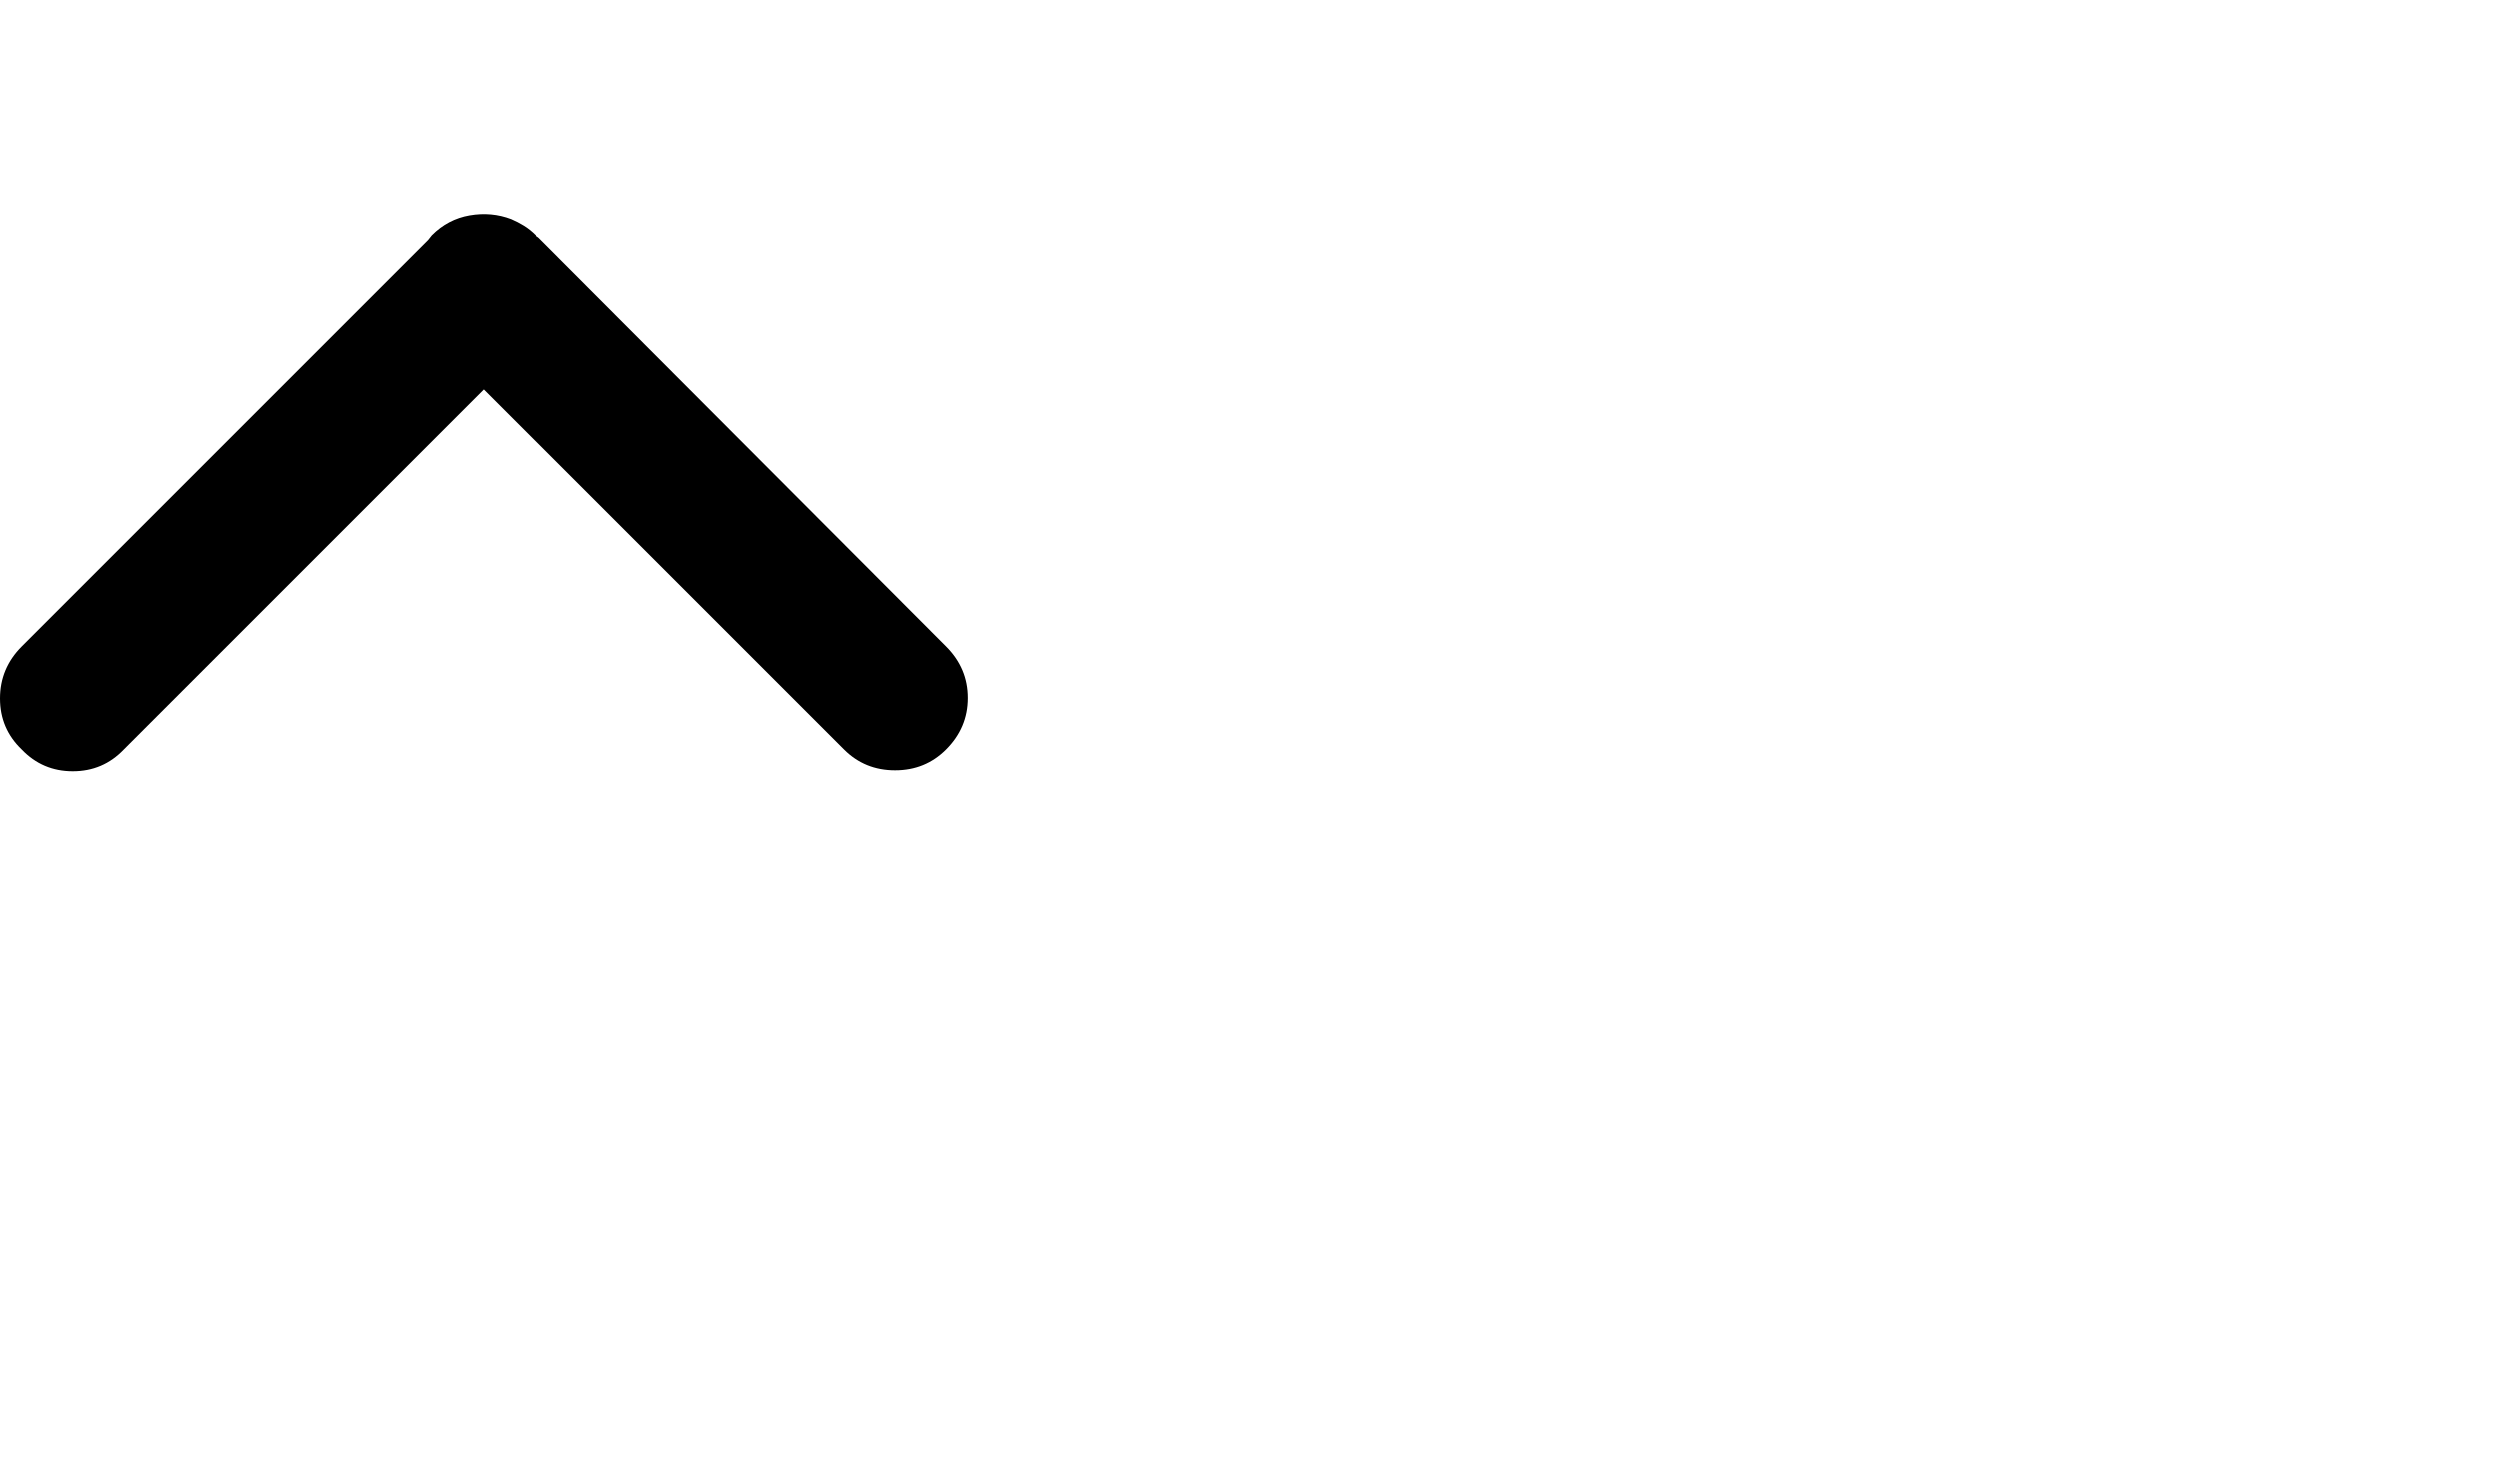 <svg viewBox="0 0 2645 1560.113" xmlns="http://www.w3.org/2000/svg"><path d="M453 254q1-1 2-2.5t2-2.5q17-17 40-21t44 4q7 3 13.5 7t12.5 10q0 1 1 1.5t2 1.5l431 432q23 23 23 54.5t-23 54.5q-22 22-54 22t-54-22L512 412 131 793q-22 23-54 23t-54-23Q0 771 0 739t23-55l430-430z"/></svg>